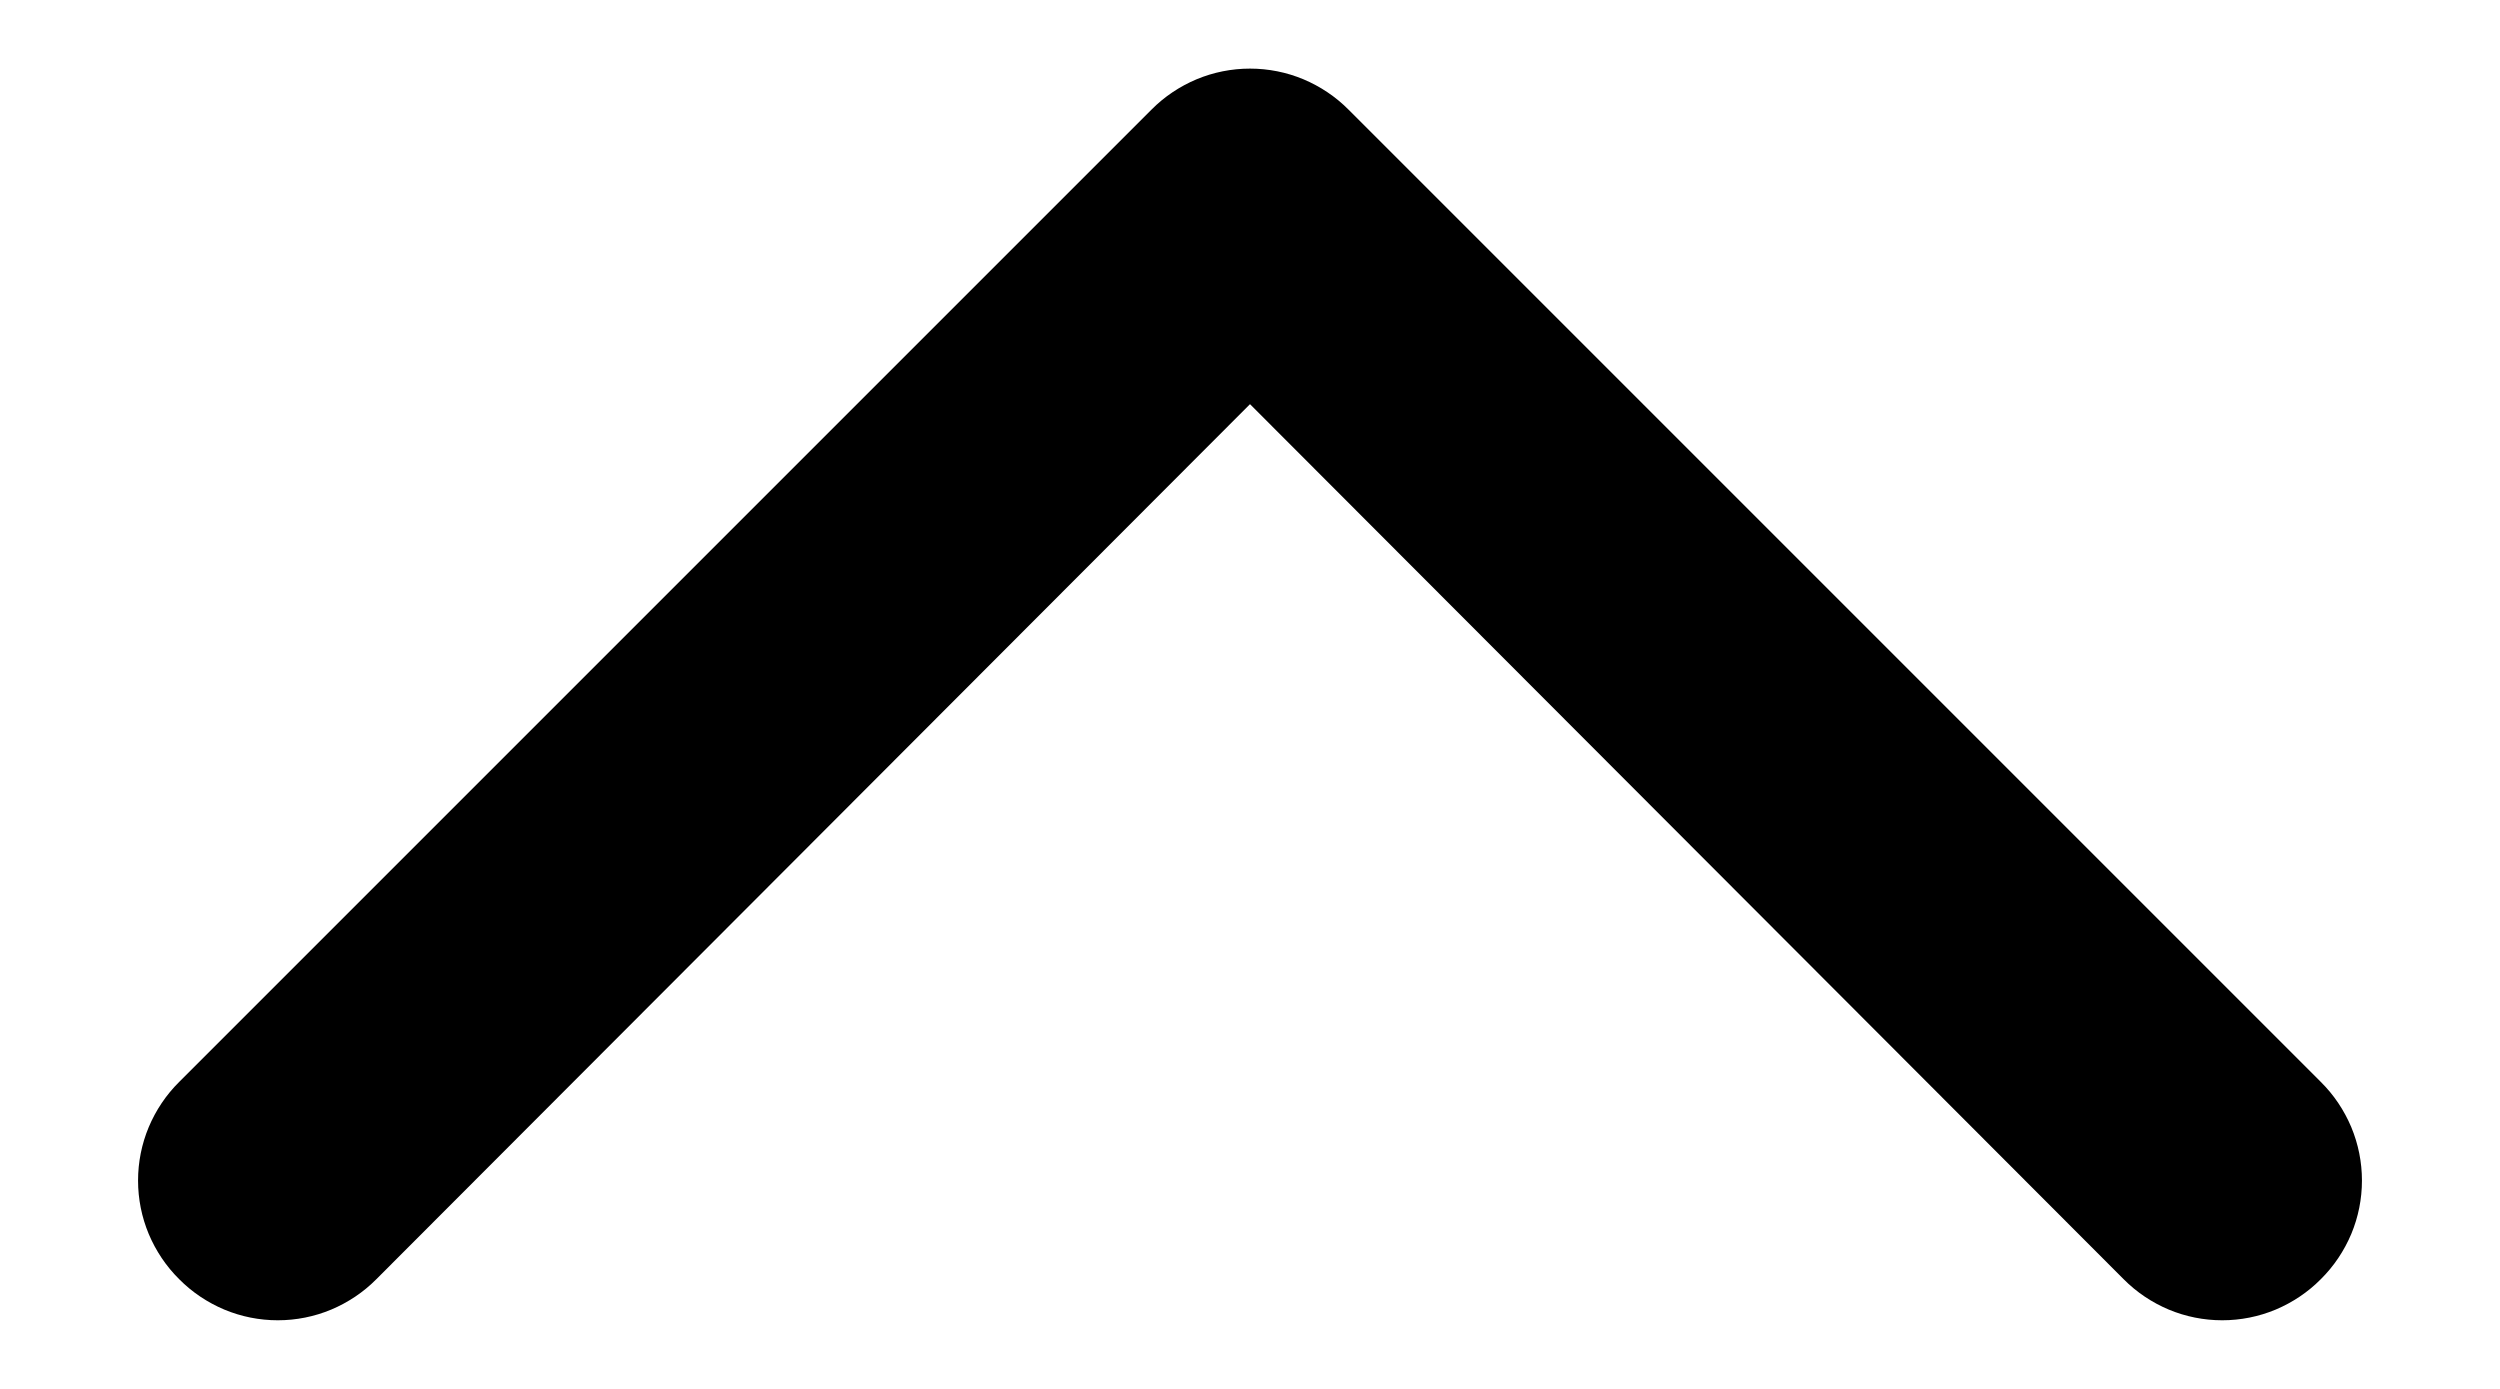 <svg width="18" height="10" viewBox="0 0 18 10" fill="none" xmlns="http://www.w3.org/2000/svg">
<path d="M1.29 9.21C1.383 9.304 1.494 9.378 1.615 9.429C1.737 9.48 1.868 9.506 2 9.506C2.132 9.506 2.263 9.48 2.385 9.429C2.506 9.378 2.617 9.304 2.71 9.21L9 2.91L15.29 9.21C15.383 9.304 15.494 9.378 15.615 9.429C15.737 9.48 15.868 9.506 16 9.506C16.132 9.506 16.263 9.48 16.385 9.429C16.506 9.378 16.617 9.304 16.71 9.21C16.804 9.117 16.878 9.006 16.929 8.885C16.98 8.763 17.006 8.632 17.006 8.5C17.006 8.368 16.98 8.237 16.929 8.115C16.878 7.994 16.804 7.883 16.71 7.79L9.71 0.79C9.617 0.696 9.506 0.622 9.385 0.571C9.263 0.52 9.132 0.494 9 0.494C8.868 0.494 8.737 0.52 8.615 0.571C8.494 0.622 8.383 0.696 8.29 0.79L1.29 7.79C1.196 7.883 1.122 7.994 1.071 8.115C1.02 8.237 0.994 8.368 0.994 8.5C0.994 8.632 1.02 8.763 1.071 8.885C1.122 9.006 1.196 9.117 1.29 9.21Z" fill="black"/>
</svg>
